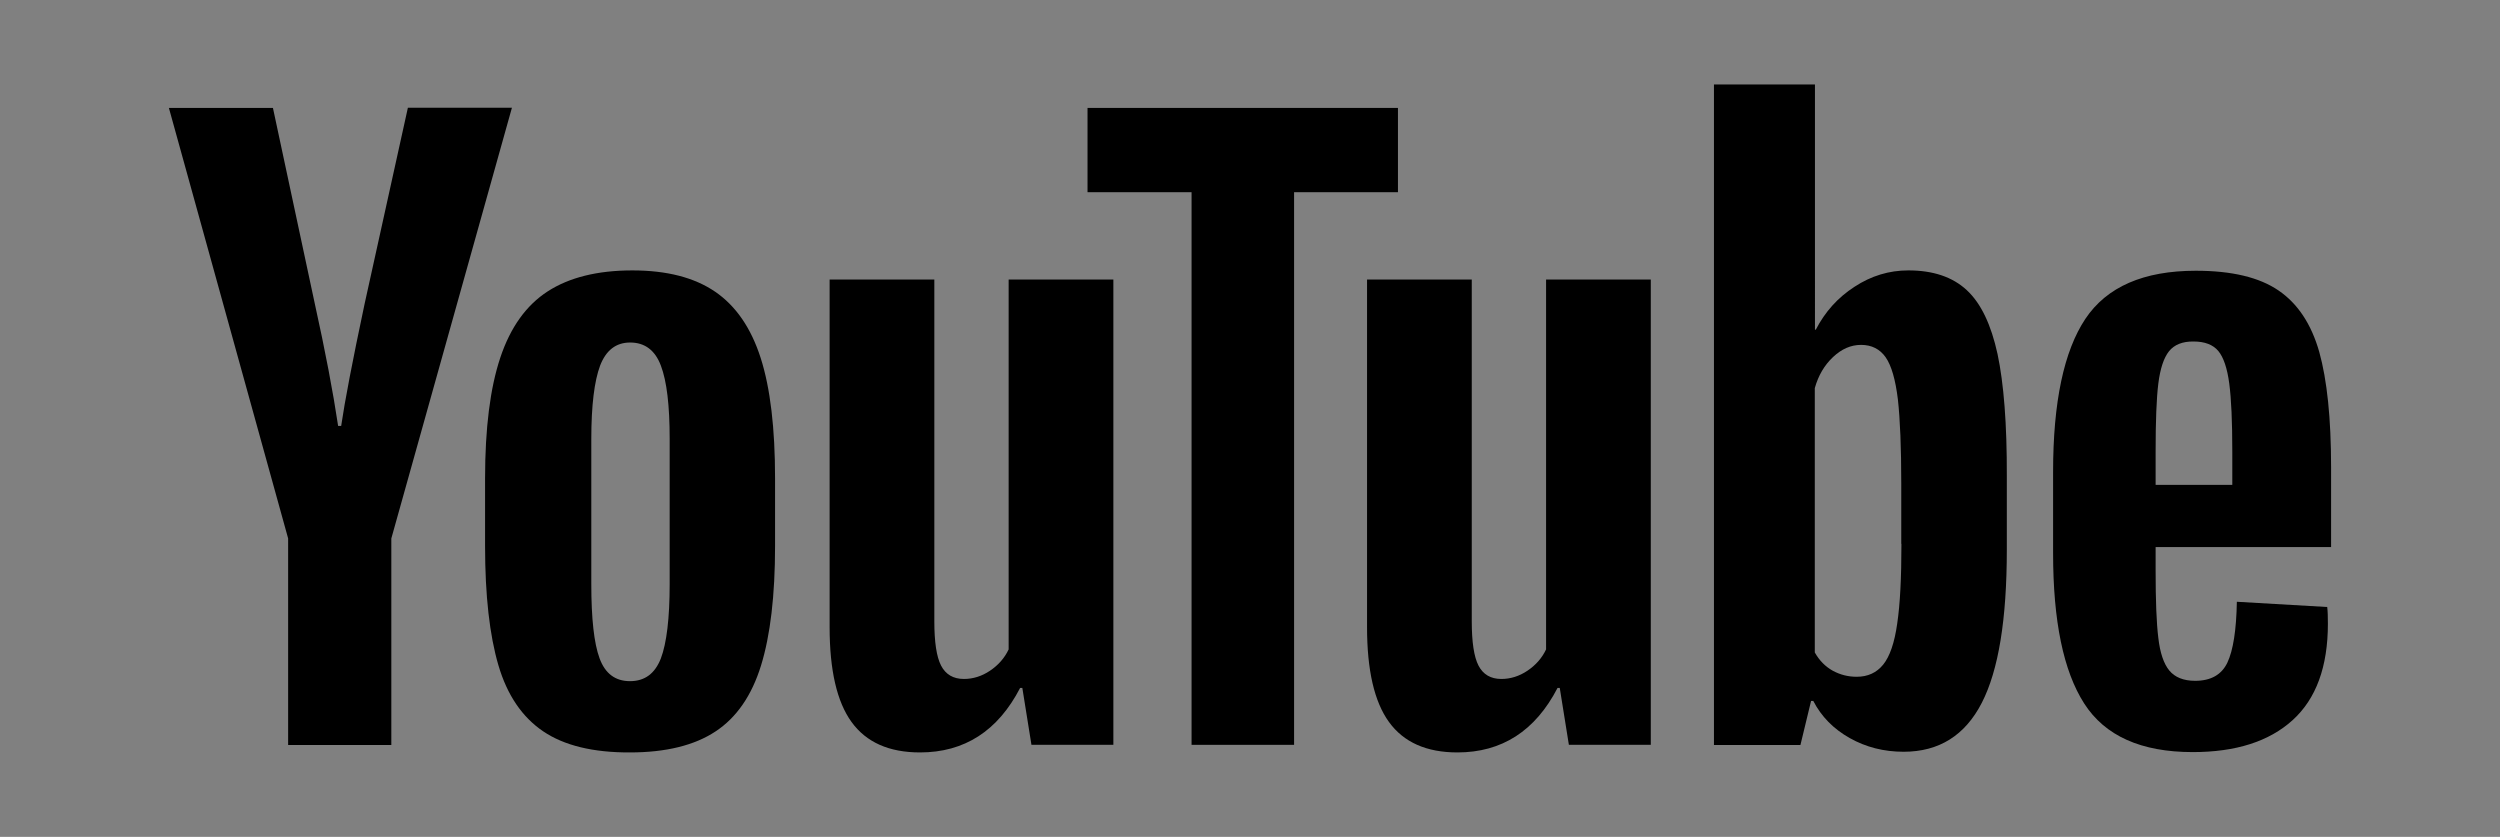 <?xml version="1.0" encoding="UTF-8" standalone="no"?>
<svg
   xmlns:dc="http://purl.org/dc/elements/1.1/"
   xmlns:cc="http://creativecommons.org/ns#"
   xmlns:rdf="http://www.w3.org/1999/02/22-rdf-syntax-ns#"
   xmlns:svg="http://www.w3.org/2000/svg"
   xmlns="http://www.w3.org/2000/svg"
   xmlns:sodipodi="http://sodipodi.sourceforge.net/DTD/sodipodi-0.dtd"
   xmlns:inkscape="http://www.inkscape.org/namespaces/inkscape"
   viewBox="0 0 148.02 49.55"
   preserveAspectRatio="xMidYMid meet"
   focusable="false"
   version="1.1"
   id="svg122"
   sodipodi:docname="youtube.svg"
   width="148.02"
   height="49.55"
   inkscape:version="0.92.3 (2405546, 2018-03-11)">
  <rect x="0" y="0" width="148.02" height="49.55" fill="#808080" stroke="none"/>
  <defs
     id="defs126" />
  <sodipodi:namedview
     pagecolor="#ffffff"
     bordercolor="#666666"
     borderopacity="1"
     objecttolerance="10"
     gridtolerance="10"
     guidetolerance="10"
     inkscape:pageopacity="0"
     inkscape:pageshadow="2"
     inkscape:window-width="640"
     inkscape:window-height="480"
     id="namedview124"
     showgrid="false"
     fit-margin-top="5"
     fit-margin-right="10"
     fit-margin-left="10"
     fit-margin-bottom="5"
     inkscape:zoom="2.0964453"
     inkscape:cx="39.47"
     inkscape:cy="24.280174"
     inkscape:window-x="67"
     inkscape:window-y="27"
     inkscape:window-maximized="0"
     inkscape:current-layer="g120" />
  <g
     viewBox="0 0 200 60"
     preserveAspectRatio="xMidYMid meet"
     class="style-scope yt-icon"
     id="g120"
     transform="translate(-60.53,-4.73)">
    <g
       class="style-scope yt-icon"
       id="g101">
      <polygon
         points="26.6,20.57 26.6,39.43 42.93,30 "
         class="style-scope yt-icon"
         id="polygon99"
         style="fill:#ffffff" />
    </g>
    <g
       class="style-scope yt-icon"
       id="g118">
      <g
         id="youtube-paths"
         class="style-scope yt-icon">
        <path
           d="M 92.69,48.03 C 91.45,47.19 90.56,45.89 90.04,44.12 89.52,42.35 89.25,40 89.25,37.06 v -4 c 0,-2.97 0.3,-5.35 0.9,-7.15 0.6,-1.8 1.54,-3.11 2.81,-3.93 1.27,-0.82 2.94,-1.24 5.01,-1.24 2.04,0 3.67,0.42 4.9,1.26 1.23,0.84 2.13,2.15 2.7,3.93 0.57,1.78 0.85,4.16 0.85,7.12 v 4 c 0,2.94 -0.28,5.3 -0.83,7.08 -0.55,1.78 -1.45,3.09 -2.7,3.91 -1.24,0.82 -2.93,1.24 -5.06,1.24 -2.18,0.01 -3.9,-0.41 -5.14,-1.25 z m 6.97,-4.32 c 0.34,-0.9 0.52,-2.37 0.52,-4.4 v -8.59 c 0,-1.98 -0.17,-3.42 -0.52,-4.34 -0.34,-0.91 -0.95,-1.37 -1.82,-1.37 -0.84,0 -1.43,0.46 -1.78,1.37 -0.34,0.91 -0.52,2.36 -0.52,4.34 v 8.59 c 0,2.04 0.16,3.51 0.49,4.4 0.33,0.9 0.93,1.35 1.8,1.35 0.88,0 1.48,-0.45 1.83,-1.35 z"
           class="style-scope yt-icon"
           id="path103"
           inkscape:connector-curvature="0" />
        <path
           d="m 188.16,37.13 v 1.39 c 0,1.77 0.05,3.09 0.16,3.98 0.1,0.88 0.32,1.53 0.65,1.93 0.33,0.4 0.84,0.61 1.53,0.61 0.93,0 1.57,-0.36 1.91,-1.08 0.34,-0.72 0.53,-1.92 0.56,-3.6 l 5.35,0.31 c 0.03,0.24 0.04,0.57 0.04,0.99 0,2.55 -0.7,4.45 -2.09,5.71 -1.39,1.26 -3.36,1.89 -5.91,1.89 -3.06,0 -5.2,-0.96 -6.43,-2.88 -1.23,-1.92 -1.84,-4.88 -1.84,-8.9 v -4.81 c 0,-4.14 0.64,-7.15 1.91,-9.06 1.27,-1.9 3.45,-2.85 6.54,-2.85 2.13,0 3.76,0.39 4.9,1.17 1.14,0.78 1.94,1.99 2.41,3.64 0.46,1.65 0.7,3.93 0.7,6.83 v 4.72 h -10.39 z m 0.79,-11.6 c -0.31,0.39 -0.52,1.03 -0.63,1.91 -0.11,0.88 -0.16,2.23 -0.16,4.02 v 1.98 h 4.54 v -1.98 c 0,-1.77 -0.06,-3.11 -0.18,-4.02 -0.12,-0.91 -0.34,-1.56 -0.65,-1.93 -0.31,-0.37 -0.8,-0.56 -1.46,-0.56 -0.66,-0.01 -1.15,0.19 -1.46,0.58 z"
           class="style-scope yt-icon"
           id="path105"
           inkscape:connector-curvature="0" />
        <path
           d="M 77.59,36.61 70.53,11.12 h 6.16 l 2.47,11.55 c 0.63,2.85 1.09,5.27 1.39,7.28 h 0.18 c 0.21,-1.44 0.67,-3.85 1.39,-7.24 l 2.56,-11.6 h 6.16 l -7.14,25.5 v 12.23 h -6.11 z"
           class="style-scope yt-icon"
           id="path107"
           inkscape:connector-curvature="0" />
        <path
           d="m 126.45,21.28 v 27.55 h -4.85 l -0.54,-3.37 h -0.13 c -1.32,2.55 -3.3,3.82 -5.93,3.82 -1.83,0 -3.18,-0.6 -4.05,-1.8 -0.87,-1.2 -1.3,-3.07 -1.3,-5.62 V 21.28 h 6.2 v 20.23 c 0,1.23 0.13,2.11 0.4,2.63 0.27,0.52 0.72,0.79 1.35,0.79 0.54,0 1.06,-0.16 1.55,-0.49 0.49,-0.33 0.86,-0.75 1.1,-1.26 v -21.9 z"
           class="style-scope yt-icon"
           id="path109"
           inkscape:connector-curvature="0" />
        <path
           d="m 158.27,21.28 v 27.55 h -4.85 l -0.54,-3.37 h -0.13 c -1.32,2.55 -3.3,3.82 -5.93,3.82 -1.83,0 -3.18,-0.6 -4.05,-1.8 -0.87,-1.2 -1.3,-3.07 -1.3,-5.62 V 21.28 h 6.2 v 20.23 c 0,1.23 0.13,2.11 0.4,2.63 0.27,0.52 0.72,0.79 1.35,0.79 0.54,0 1.06,-0.16 1.55,-0.49 0.49,-0.33 0.86,-0.75 1.1,-1.26 v -21.9 z"
           class="style-scope yt-icon"
           id="path111"
           inkscape:connector-curvature="0" />
        <path
           d="m 143.31,16.11 h -6.16 v 32.72 h -6.07 V 16.11 h -6.16 v -4.99 h 18.38 v 4.99 z"
           class="style-scope yt-icon"
           id="path113"
           inkscape:connector-curvature="0" />
        <path
           d="m 178.8,25.69 c -0.38,-1.74 -0.98,-3 -1.82,-3.78 -0.84,-0.78 -1.99,-1.17 -3.46,-1.17 -1.14,0 -2.2,0.32 -3.19,0.97 -0.99,0.64 -1.75,1.49 -2.29,2.54 h -0.05 V 9.73 h -5.98 v 39.11 h 5.12 l 0.63,-2.61 h 0.13 c 0.48,0.93 1.2,1.66 2.16,2.2 0.96,0.54 2.02,0.81 3.19,0.81 2.1,0 3.64,-0.97 4.63,-2.9 0.99,-1.93 1.48,-4.95 1.48,-9.06 v -4.36 c 0.01,-3.08 -0.18,-5.49 -0.55,-7.23 z m -5.69,11.24 c 0,2.01 -0.08,3.58 -0.25,4.72 -0.16,1.14 -0.44,1.95 -0.83,2.43 -0.39,0.48 -0.91,0.72 -1.57,0.72 -0.51,0 -0.98,-0.12 -1.42,-0.36 -0.43,-0.24 -0.79,-0.6 -1.06,-1.08 V 27.71 c 0.21,-0.75 0.57,-1.36 1.08,-1.84 0.51,-0.48 1.06,-0.72 1.66,-0.72 0.63,0 1.12,0.25 1.46,0.74 0.34,0.49 0.58,1.33 0.72,2.49 0.13,1.17 0.2,2.83 0.2,4.99 v 3.56 z"
           class="style-scope yt-icon"
           id="path115"
           inkscape:connector-curvature="0" />
      </g>
    </g>
  </g>
</svg>
